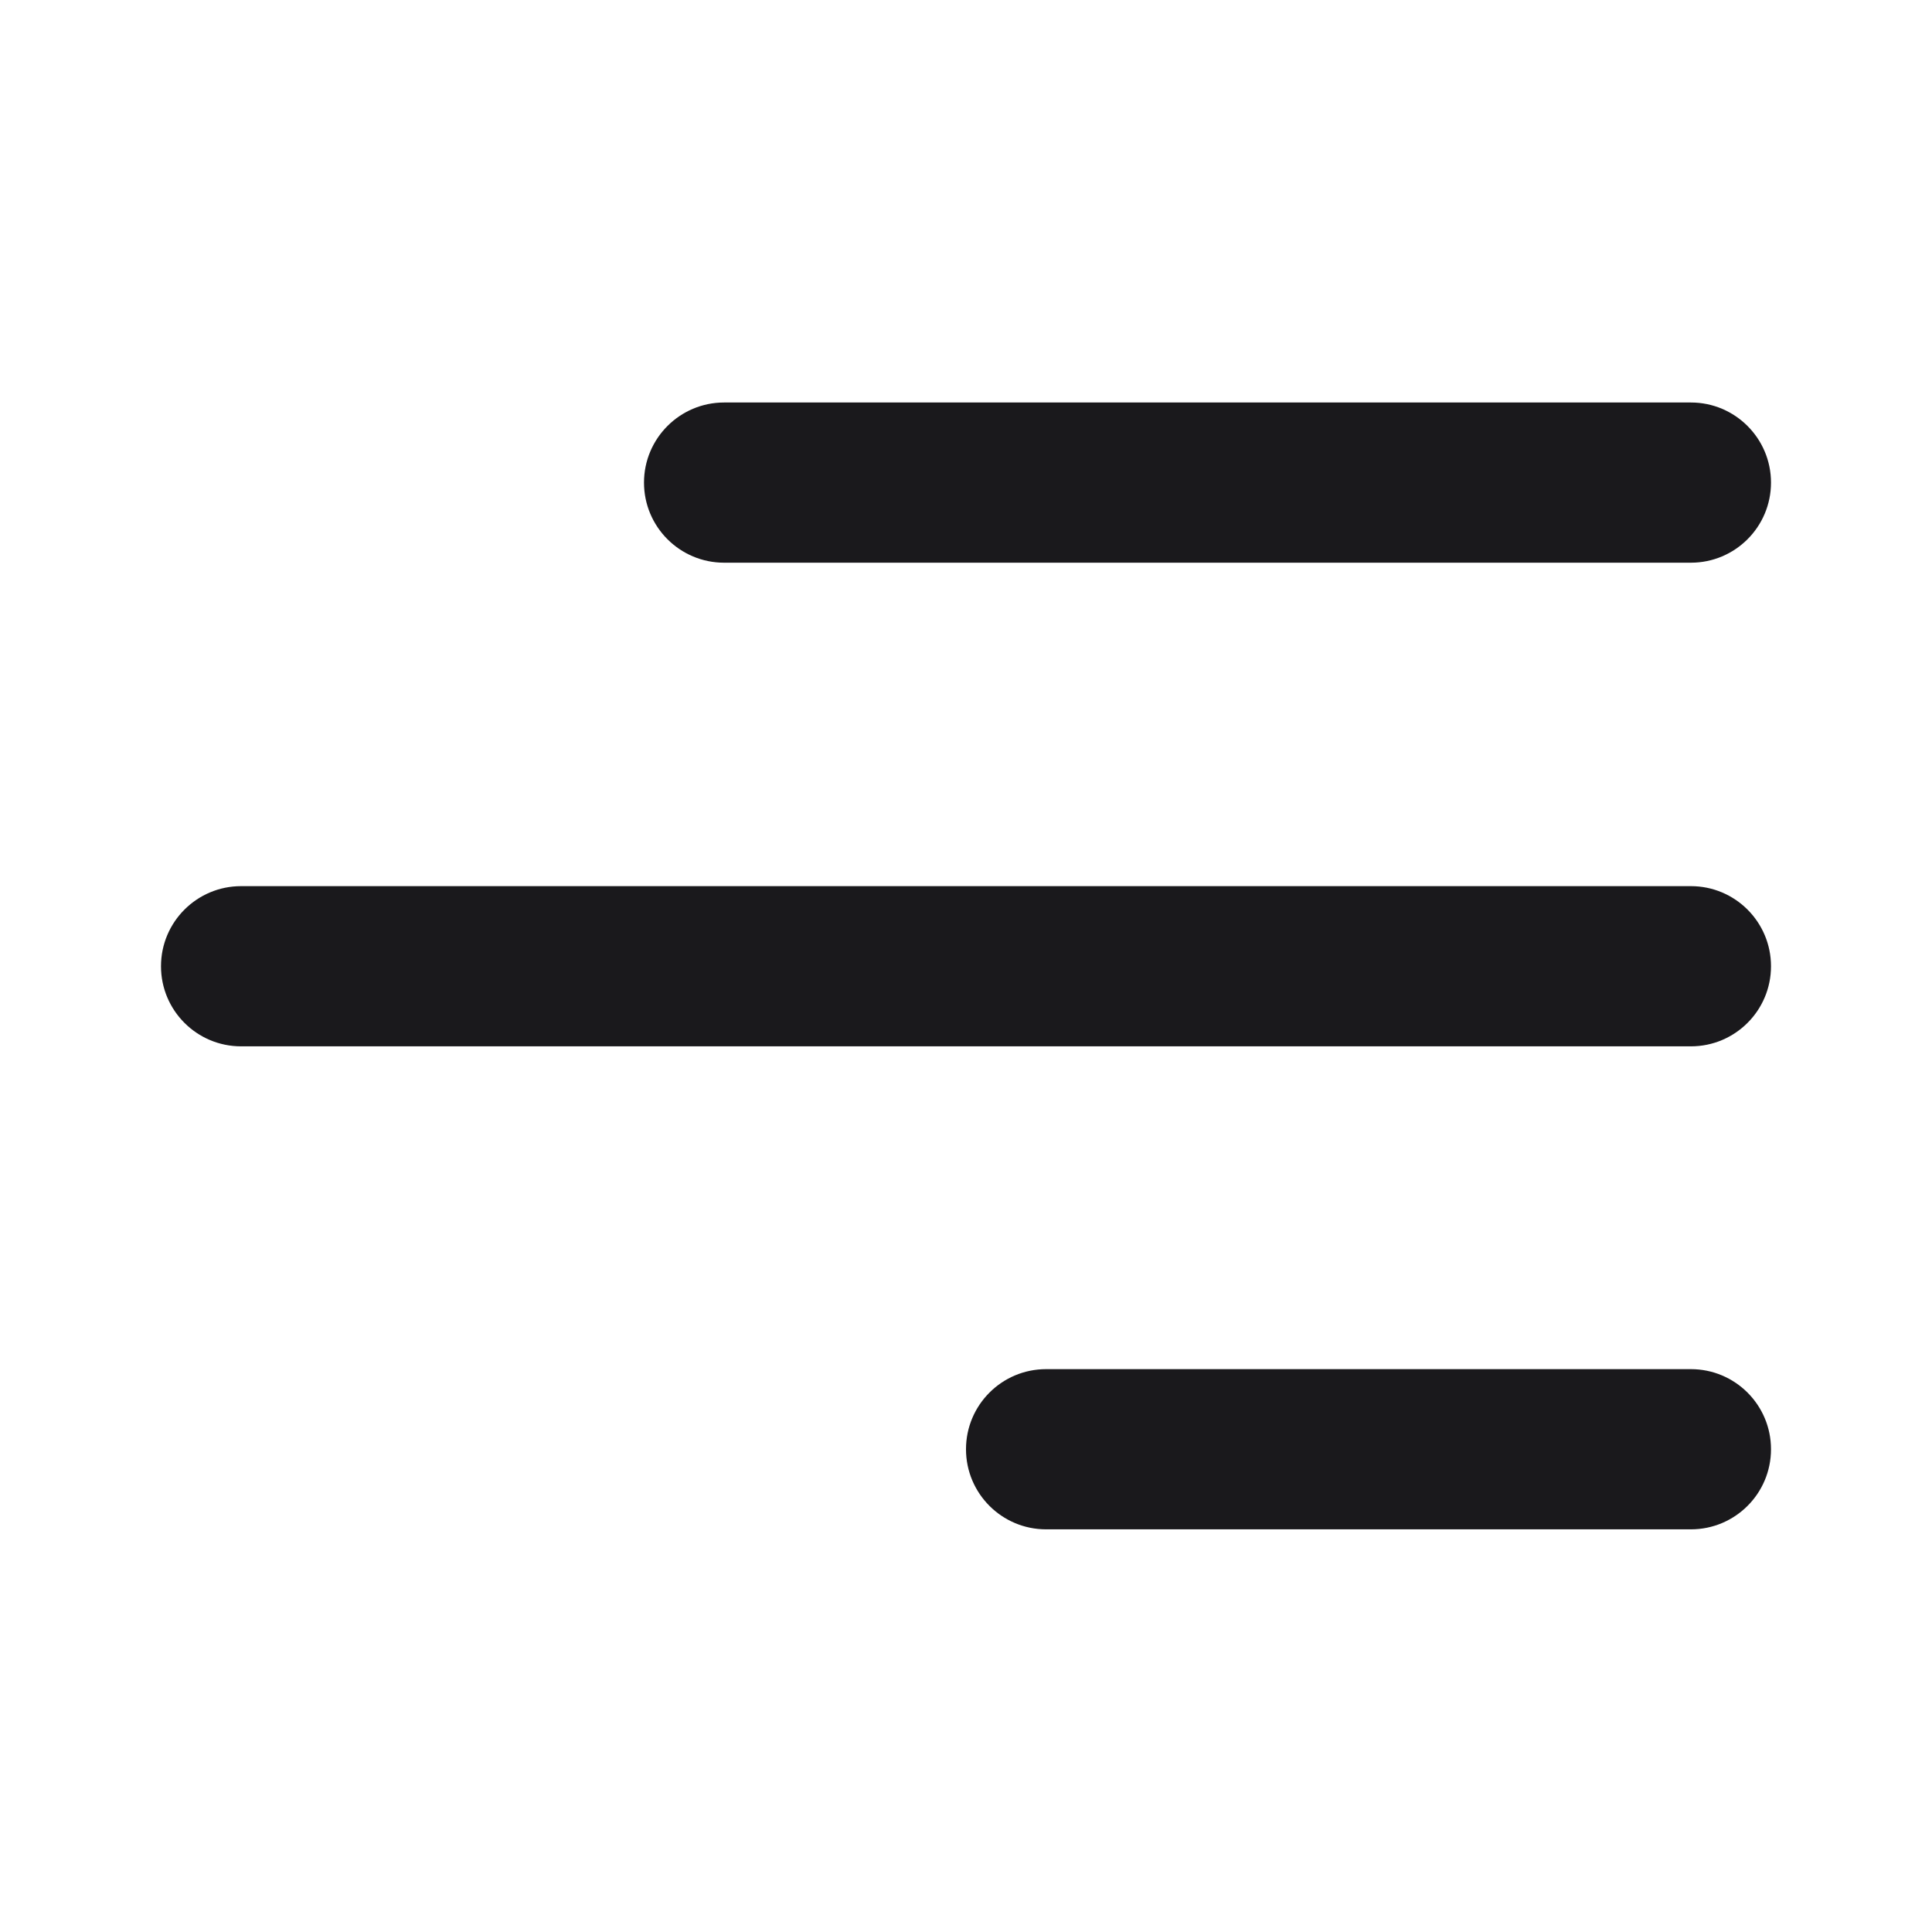 <svg width="24" height="24" viewBox="0 0 24 24" fill="none" xmlns="http://www.w3.org/2000/svg">
<path d="M22 18.003C22 18.553 21.554 18.998 21.005 18.998H12.995C12.446 18.998 12 18.553 12 18.003C12 17.453 12.446 17.008 12.995 17.008H21.005C21.554 17.008 22 17.453 22 18.003Z" fill="#1A191C"/>
<path d="M22 12.003C22 12.553 21.554 12.998 21.005 12.998H2.995C2.446 12.998 2 12.553 2 12.003C2 11.453 2.446 11.008 2.995 11.008H21.005C21.554 11.008 22 11.453 22 12.003Z" fill="#1A191C"/>
<path d="M21.005 6.99C21.554 6.99 22 6.545 22 5.995C22 5.446 21.554 5 21.005 5H8.995C8.446 5 8 5.446 8 5.995C8 6.545 8.446 6.99 8.995 6.99H21.005Z" fill="#1A191C"/>
</svg>
